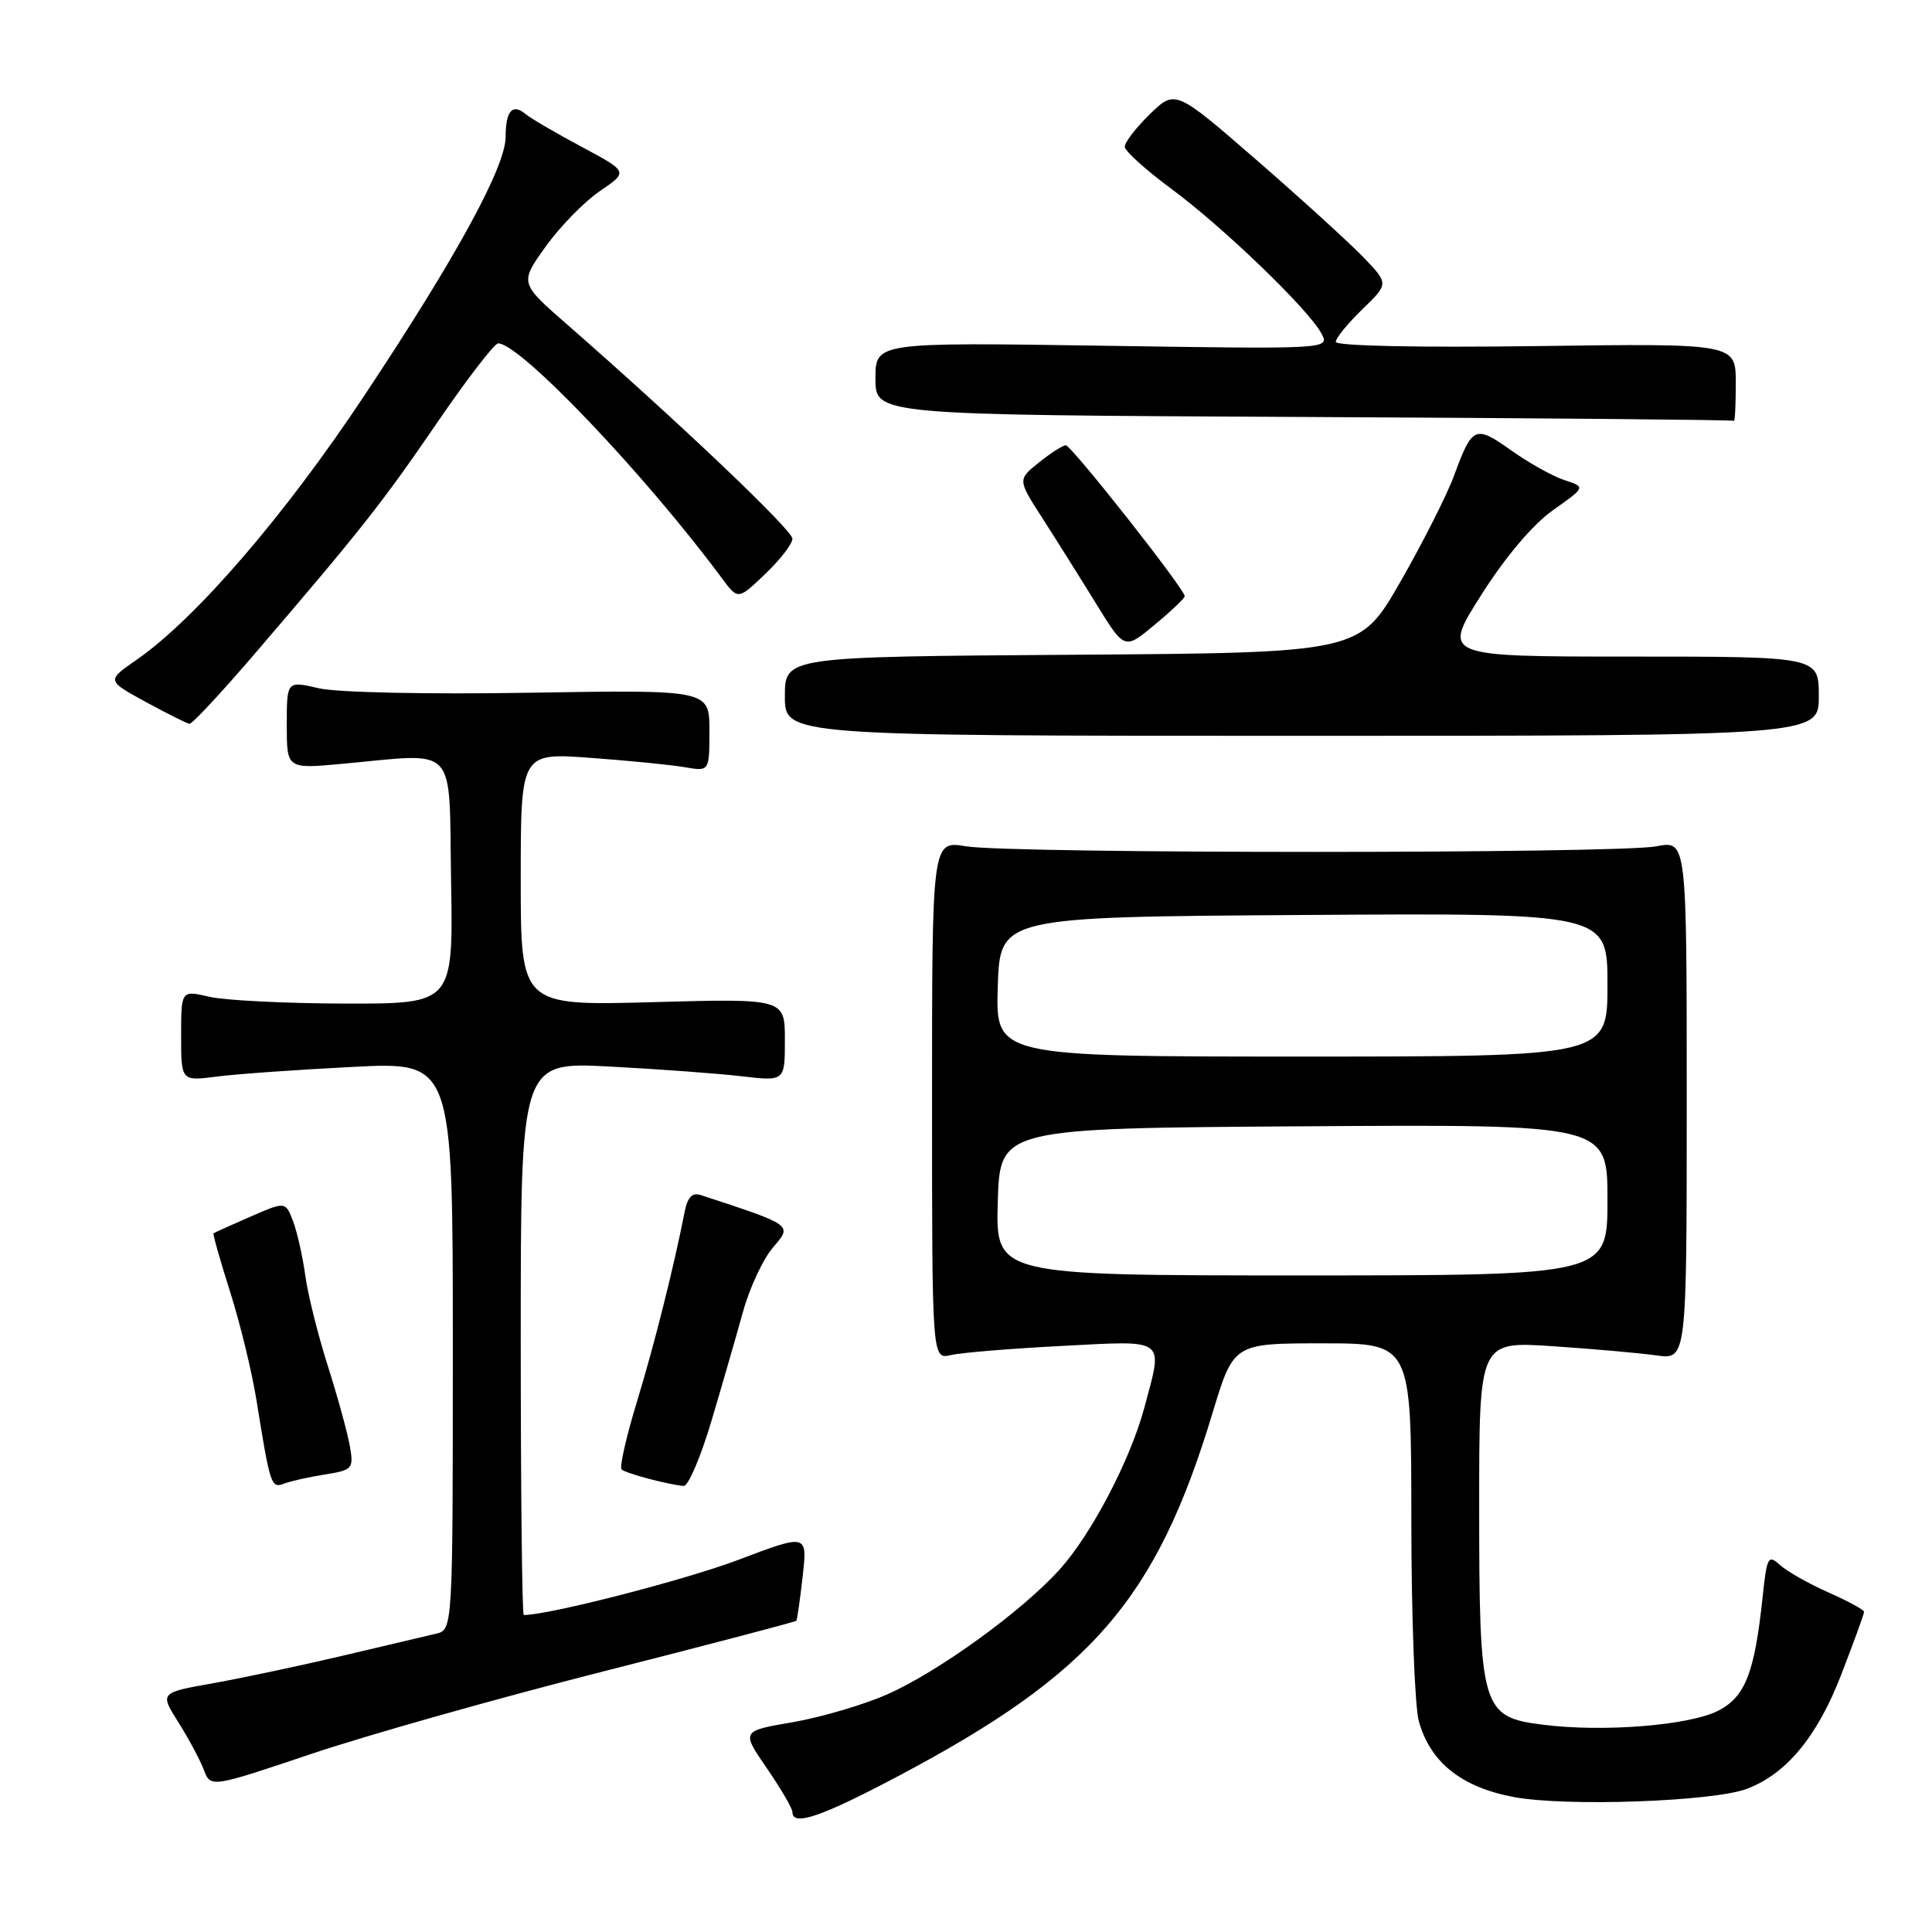 <?xml version="1.0" encoding="UTF-8" standalone="no"?>
<!DOCTYPE svg PUBLIC "-//W3C//DTD SVG 1.1//EN" "http://www.w3.org/Graphics/SVG/1.1/DTD/svg11.dtd" >
<svg xmlns="http://www.w3.org/2000/svg" xmlns:xlink="http://www.w3.org/1999/xlink" version="1.1" viewBox="0 0 256 256">
 <g >
 <path fill="currentColor"
d=" M 118.91 235.40 C 144.68 221.78 153.18 211.98 160.66 187.25 C 163.46 178.00 163.46 178.00 175.23 178.00 C 187.00 178.00 187.00 178.00 187.01 201.25 C 187.01 214.04 187.46 226.10 188.00 228.06 C 189.51 233.51 193.64 236.81 200.55 238.11 C 207.46 239.42 227.04 238.72 231.50 237.02 C 236.75 235.02 240.83 230.06 244.00 221.83 C 245.65 217.56 247.00 213.85 247.00 213.58 C 247.00 213.31 244.88 212.16 242.29 211.01 C 239.69 209.86 236.81 208.23 235.87 207.38 C 234.29 205.95 234.12 206.25 233.55 211.67 C 232.49 221.66 231.26 224.81 227.71 226.66 C 223.93 228.62 212.52 229.55 204.50 228.54 C 196.29 227.52 196.00 226.51 196.00 199.40 C 196.00 177.73 196.00 177.73 205.75 178.38 C 211.11 178.74 217.30 179.29 219.50 179.60 C 223.50 180.16 223.50 180.16 223.50 145.76 C 223.50 111.36 223.50 111.36 219.50 112.14 C 214.40 113.13 133.99 113.13 128.00 112.14 C 123.50 111.39 123.50 111.39 123.50 145.77 C 123.50 180.14 123.50 180.14 126.00 179.55 C 127.38 179.23 134.01 178.69 140.75 178.34 C 154.71 177.62 154.13 177.19 151.64 186.50 C 149.77 193.46 144.61 203.32 140.38 208.00 C 135.40 213.51 124.34 221.52 117.57 224.51 C 114.44 225.89 108.81 227.55 105.05 228.20 C 98.22 229.37 98.22 229.37 101.61 234.30 C 103.47 237.01 105.00 239.62 105.00 240.11 C 105.00 242.04 108.78 240.76 118.91 235.40 Z  M 79.91 221.48 C 93.88 217.93 105.41 214.90 105.52 214.76 C 105.63 214.62 106.01 211.96 106.36 208.86 C 106.99 203.22 106.99 203.22 97.75 206.72 C 90.69 209.38 72.73 214.00 69.40 214.00 C 69.18 214.00 69.00 197.51 69.00 177.35 C 69.00 140.71 69.00 140.71 80.75 141.32 C 87.21 141.66 95.09 142.24 98.25 142.61 C 104.00 143.28 104.00 143.28 104.00 137.80 C 104.00 132.31 104.00 132.31 86.50 132.79 C 69.00 133.27 69.00 133.27 69.00 116.51 C 69.00 99.74 69.00 99.74 78.25 100.42 C 83.34 100.79 88.96 101.35 90.75 101.66 C 94.00 102.22 94.00 102.22 94.00 96.81 C 94.00 91.40 94.00 91.40 70.25 91.79 C 56.66 92.02 44.68 91.76 42.25 91.20 C 38.00 90.21 38.00 90.21 38.00 96.05 C 38.00 101.88 38.00 101.88 45.25 101.22 C 60.88 99.79 59.46 98.28 59.77 116.75 C 60.05 133.00 60.05 133.00 45.77 132.98 C 37.92 132.96 29.81 132.56 27.75 132.08 C 24.00 131.21 24.00 131.21 24.00 137.24 C 24.00 143.26 24.00 143.26 28.75 142.65 C 31.36 142.31 39.46 141.74 46.75 141.37 C 60.00 140.69 60.00 140.69 60.00 178.33 C 60.00 215.96 60.00 215.96 57.75 216.48 C 56.51 216.77 51.00 218.07 45.50 219.37 C 40.00 220.67 32.27 222.31 28.33 223.02 C 21.16 224.29 21.16 224.29 23.62 228.19 C 24.98 230.34 26.50 233.18 27.00 234.49 C 27.91 236.89 27.91 236.89 41.20 232.42 C 48.52 229.95 65.93 225.03 79.91 221.48 Z  M 43.04 195.38 C 46.72 194.79 46.88 194.62 46.36 191.63 C 46.06 189.91 44.75 185.12 43.44 181.00 C 42.13 176.88 40.78 171.47 40.45 169.00 C 40.11 166.53 39.39 163.30 38.84 161.84 C 37.83 159.19 37.83 159.19 33.17 161.22 C 30.60 162.34 28.41 163.33 28.29 163.42 C 28.18 163.51 29.17 167.00 30.49 171.17 C 31.82 175.35 33.40 181.85 34.00 185.63 C 35.80 196.83 35.93 197.24 37.63 196.59 C 38.48 196.26 40.91 195.72 43.04 195.38 Z  M 94.28 188.25 C 95.71 183.44 97.59 176.93 98.46 173.79 C 99.33 170.64 101.11 166.82 102.43 165.29 C 105.01 162.29 105.13 162.38 92.88 158.36 C 91.70 157.98 91.10 158.62 90.70 160.67 C 89.25 168.04 86.72 178.11 84.39 185.76 C 82.98 190.38 82.07 194.40 82.36 194.70 C 82.88 195.22 88.40 196.69 90.59 196.90 C 91.19 196.95 92.85 193.06 94.28 188.25 Z  M 241.00 92.25 C 241.00 87.00 241.00 87.00 216.04 87.00 C 191.09 87.00 191.09 87.00 196.29 78.81 C 199.53 73.71 203.13 69.47 205.81 67.58 C 210.11 64.54 210.11 64.54 207.31 63.62 C 205.76 63.12 202.58 61.34 200.23 59.67 C 195.46 56.28 195.08 56.45 192.66 63.05 C 191.74 65.55 188.56 71.85 185.58 77.05 C 180.17 86.50 180.17 86.50 142.08 86.76 C 104.00 87.02 104.00 87.02 104.00 92.26 C 104.00 97.50 104.00 97.50 172.50 97.50 C 241.00 97.50 241.00 97.50 241.00 92.25 Z  M 33.65 86.75 C 47.79 70.26 50.64 66.66 57.93 56.00 C 61.88 50.22 65.52 45.50 66.01 45.50 C 68.92 45.50 85.45 62.85 95.65 76.61 C 97.79 79.50 97.79 79.50 101.40 76.05 C 103.38 74.16 105.00 72.06 105.00 71.38 C 105.00 70.24 89.86 55.85 75.15 43.00 C 68.85 37.50 68.85 37.50 72.30 32.68 C 74.20 30.02 77.44 26.71 79.50 25.31 C 83.25 22.76 83.25 22.76 77.08 19.46 C 73.68 17.65 70.32 15.68 69.61 15.09 C 67.90 13.67 67.00 14.71 67.00 18.12 C 67.00 22.10 60.47 34.06 48.26 52.44 C 37.68 68.38 25.91 82.02 18.04 87.47 C 14.13 90.18 14.13 90.18 19.31 93.01 C 22.17 94.56 24.77 95.87 25.11 95.91 C 25.44 95.96 29.28 91.84 33.65 86.75 Z  M 156.98 79.00 C 157.01 78.09 141.96 59.00 141.22 59.00 C 140.83 59.01 139.22 60.03 137.67 61.28 C 134.83 63.55 134.83 63.55 138.17 68.73 C 140.00 71.58 143.19 76.66 145.25 80.01 C 149.01 86.11 149.01 86.11 152.98 82.80 C 155.17 80.99 156.97 79.28 156.98 79.00 Z  M 230.00 50.75 C 230.00 45.50 230.00 45.50 203.50 45.86 C 187.95 46.07 177.00 45.84 177.00 45.30 C 177.00 44.80 178.58 42.86 180.50 41.00 C 184.01 37.60 184.01 37.60 180.75 34.18 C 178.96 32.31 172.60 26.51 166.62 21.31 C 155.74 11.86 155.74 11.86 152.37 15.12 C 150.52 16.92 149.02 18.87 149.04 19.45 C 149.06 20.03 151.83 22.52 155.18 25.00 C 162.03 30.05 173.39 40.99 175.09 44.18 C 176.21 46.27 176.21 46.27 146.11 45.81 C 116.00 45.36 116.00 45.36 116.00 50.17 C 116.00 54.98 116.00 54.98 172.75 55.25 C 203.96 55.40 229.61 55.63 229.75 55.76 C 229.89 55.89 230.00 53.64 230.00 50.75 Z  M 132.21 159.25 C 132.50 149.50 132.50 149.50 172.75 149.24 C 213.00 148.98 213.00 148.98 213.00 158.99 C 213.00 169.00 213.00 169.00 172.46 169.00 C 131.93 169.00 131.93 169.00 132.21 159.25 Z  M 132.21 130.75 C 132.50 121.50 132.50 121.50 172.75 121.24 C 213.00 120.98 213.00 120.98 213.00 130.49 C 213.00 140.00 213.00 140.00 172.46 140.00 C 131.92 140.00 131.92 140.00 132.21 130.75 Z "/>
</g>
</svg>